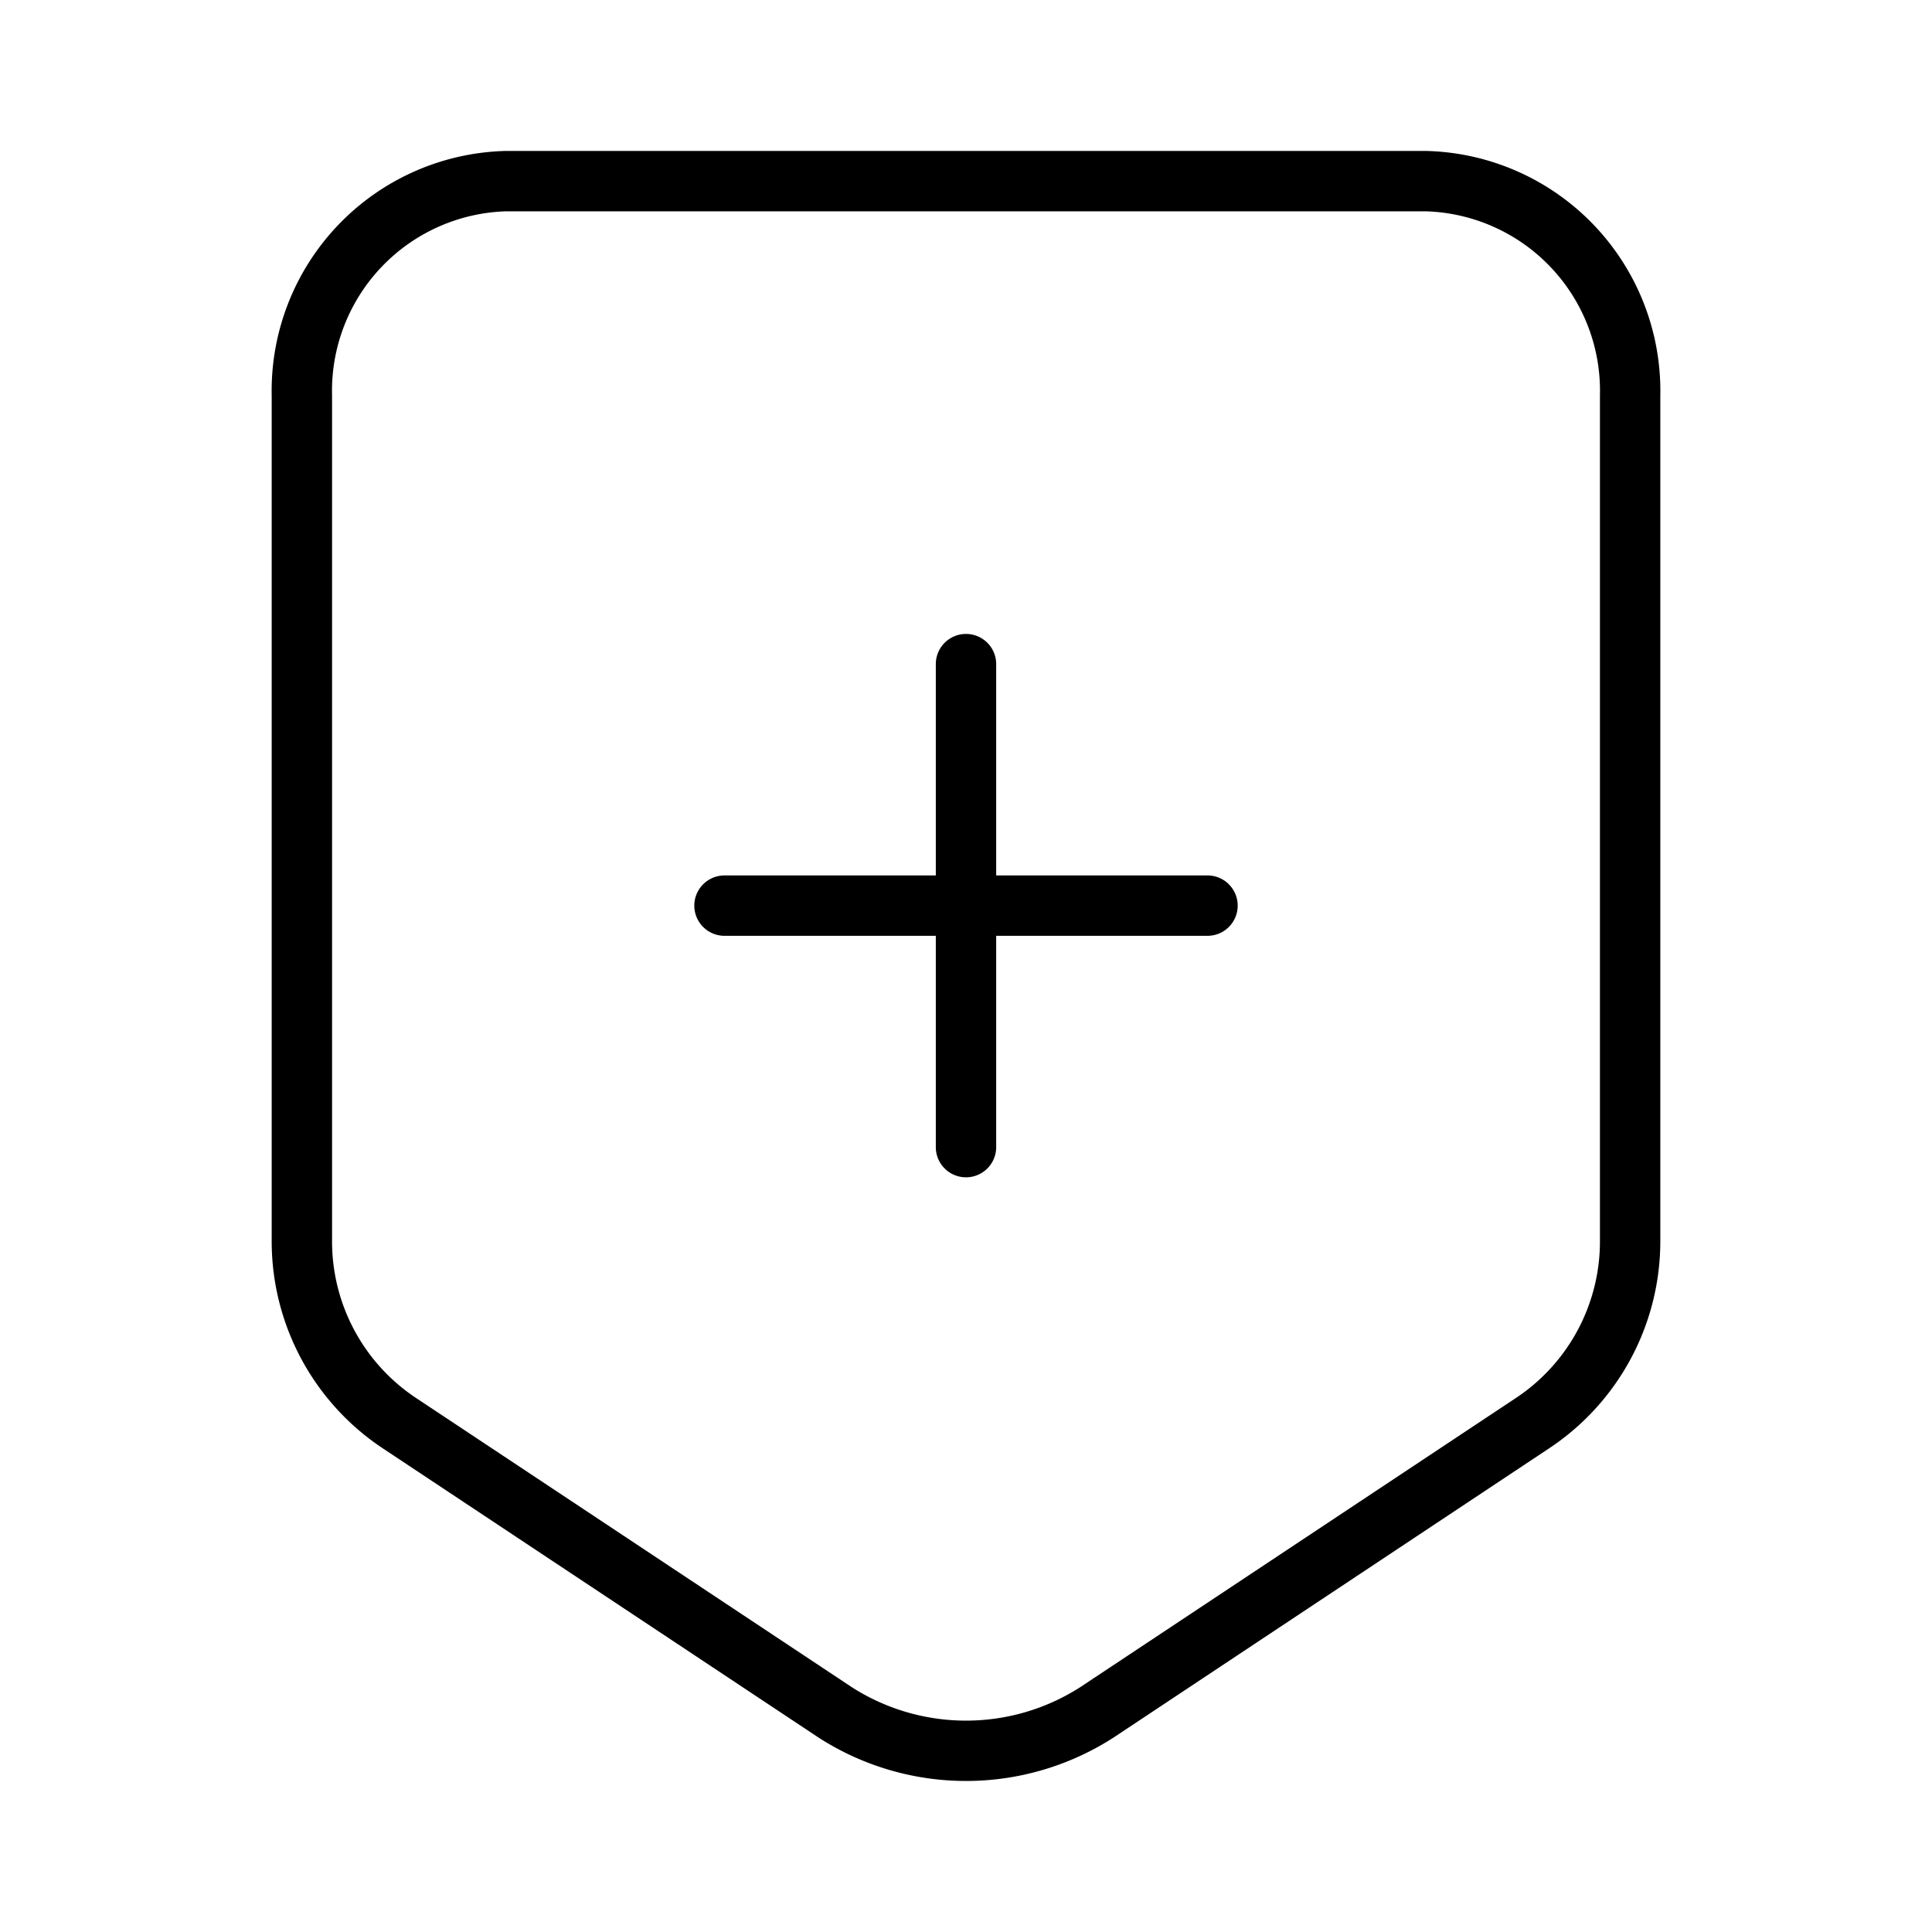 <svg xmlns="http://www.w3.org/2000/svg" width="32" height="32" viewBox="0 0 32 32"><path d="M23.615 2.5H8.385A3.975 3.975 0 0 0 4.5 6.55v13.995a4.116 4.116 0 0 0 1.834 3.44l7.226 4.796a4.51 4.51 0 0 0 4.886-.003l7.214-4.79a4.116 4.116 0 0 0 1.84-3.442V6.55a3.975 3.975 0 0 0-3.885-4.05zM26.5 20.546a3.111 3.111 0 0 1-1.387 2.606l-7.215 4.789a3.506 3.506 0 0 1-3.791.003l-7.225-4.795A3.11 3.11 0 0 1 5.5 20.545V6.55A2.974 2.974 0 0 1 8.385 3.5h15.23A2.974 2.974 0 0 1 26.5 6.55v13.995z M20 14.5h-3.5V11a.5.5 0 1 0-1 0v3.5H12a.5.5 0 0 0 0 1h3.5V19a.5.5 0 1 0 1 0v-3.5H20a.5.5 0 0 0 0-1z"/></svg>